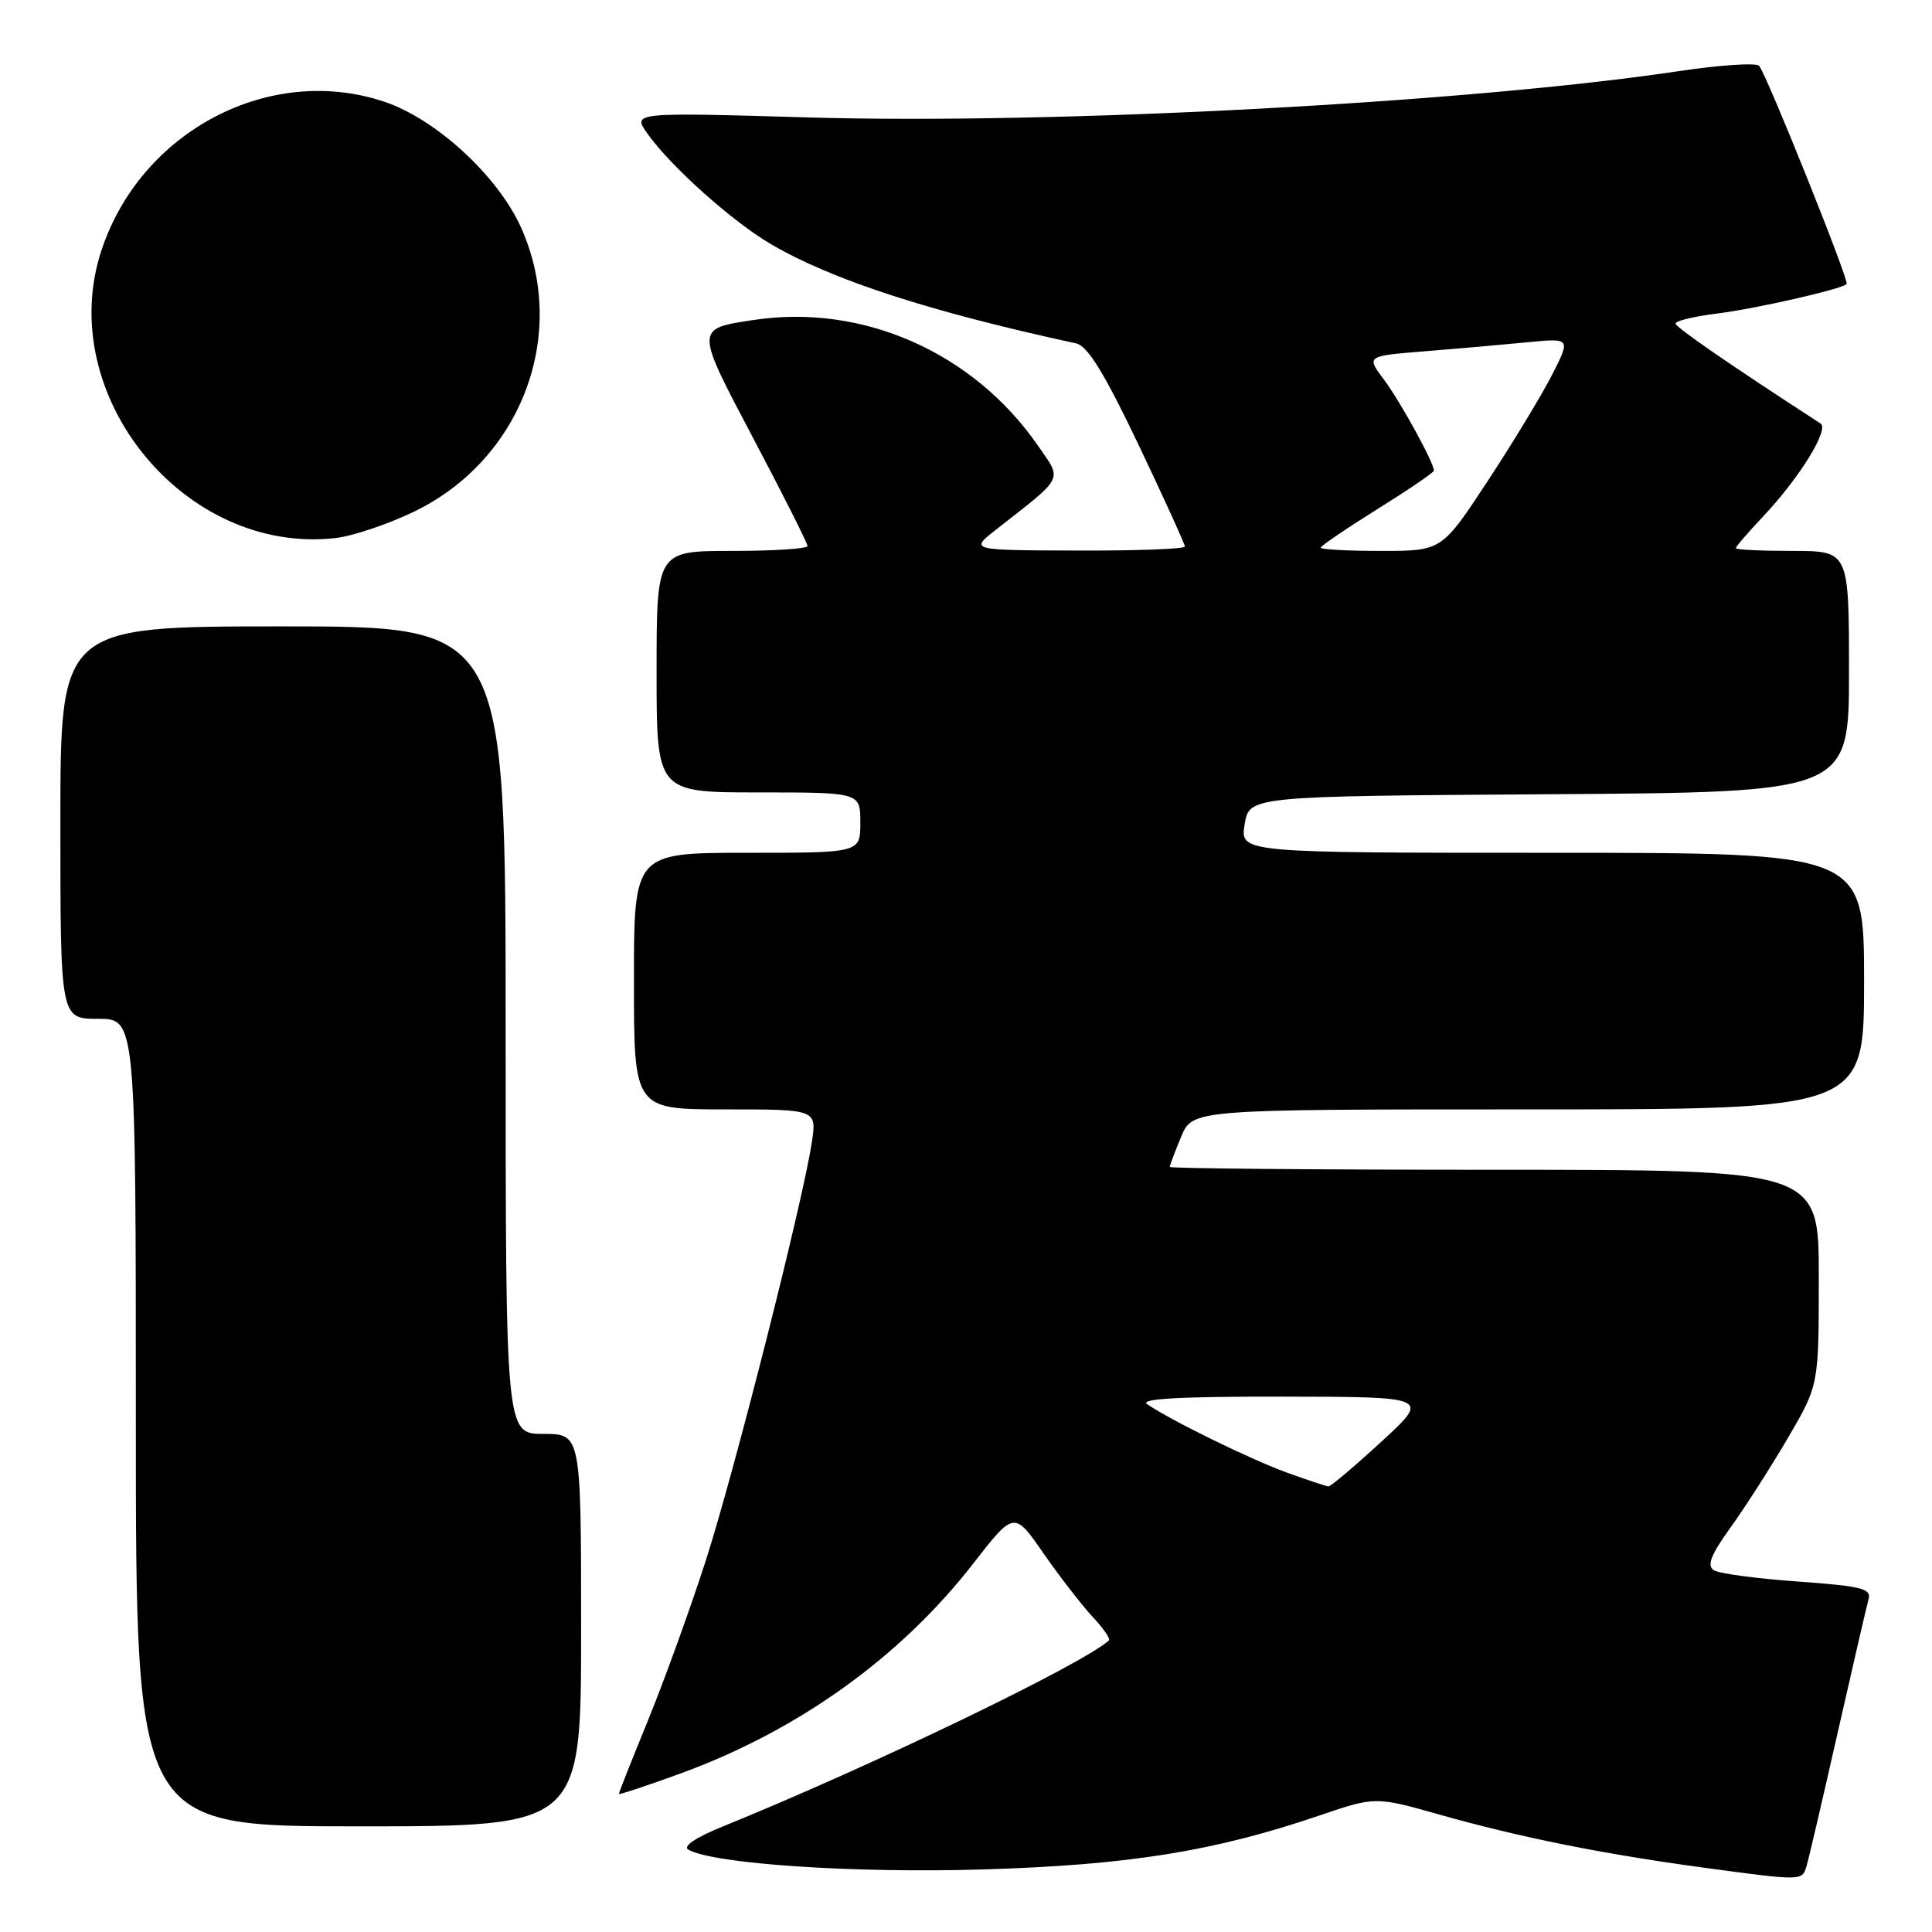 <?xml version="1.0" encoding="UTF-8" standalone="no"?>
<!DOCTYPE svg PUBLIC "-//W3C//DTD SVG 1.1//EN" "http://www.w3.org/Graphics/SVG/1.1/DTD/svg11.dtd" >
<svg xmlns="http://www.w3.org/2000/svg" xmlns:xlink="http://www.w3.org/1999/xlink" version="1.1" viewBox="0 0 256 256">
 <g >
 <path fill="currentColor"
d=" M 239.38 247.25 C 239.67 246.29 241.53 238.30 243.52 229.50 C 245.52 220.70 247.35 212.77 247.60 211.88 C 247.99 210.50 246.61 210.16 238.23 209.56 C 232.83 209.18 227.82 208.51 227.11 208.07 C 226.13 207.46 226.67 206.07 229.34 202.35 C 231.29 199.65 234.70 194.30 236.94 190.48 C 241.00 183.53 241.00 183.53 241.00 169.27 C 241.00 155.00 241.00 155.00 198.00 155.00 C 174.35 155.00 155.00 154.83 155.00 154.62 C 155.00 154.41 155.68 152.61 156.51 150.62 C 158.03 147.00 158.03 147.00 202.51 147.00 C 247.00 147.00 247.00 147.00 247.00 130.00 C 247.00 113.00 247.00 113.00 205.66 113.00 C 164.31 113.00 164.31 113.00 164.92 109.25 C 165.53 105.50 165.53 105.50 205.27 105.24 C 245.00 104.98 245.00 104.98 245.00 88.99 C 245.00 73.00 245.00 73.00 237.50 73.00 C 233.38 73.00 230.00 72.84 230.00 72.64 C 230.00 72.44 231.62 70.56 233.60 68.46 C 238.43 63.34 242.42 56.89 241.24 56.12 C 229.23 48.34 222.03 43.37 222.02 42.87 C 222.01 42.52 224.53 41.91 227.63 41.53 C 232.73 40.89 244.01 38.32 244.69 37.64 C 245.08 37.26 234.01 9.69 233.09 8.72 C 232.68 8.30 227.88 8.61 222.42 9.43 C 194.57 13.60 139.74 16.52 107.14 15.56 C 83.78 14.88 83.78 14.88 85.80 17.72 C 88.91 22.09 97.02 29.34 102.15 32.35 C 110.25 37.09 123.15 41.29 142.59 45.50 C 144.12 45.84 146.29 49.36 150.84 58.89 C 154.23 66.01 157.00 72.10 157.00 72.42 C 157.00 72.74 150.59 72.98 142.75 72.95 C 128.50 72.91 128.50 72.91 131.95 70.20 C 141.16 62.99 140.78 63.74 137.51 59.02 C 128.96 46.68 114.31 40.21 99.86 42.40 C 92.07 43.58 92.07 43.41 99.89 58.22 C 103.80 65.63 107.00 71.99 107.00 72.35 C 107.00 72.71 102.50 73.00 97.00 73.00 C 87.00 73.00 87.00 73.00 87.00 89.00 C 87.00 105.00 87.00 105.00 100.50 105.00 C 114.00 105.00 114.00 105.00 114.00 109.00 C 114.00 113.00 114.00 113.00 99.00 113.00 C 84.00 113.00 84.00 113.00 84.00 130.00 C 84.00 147.00 84.00 147.00 96.11 147.00 C 108.23 147.00 108.23 147.00 107.57 151.37 C 106.39 159.22 97.25 195.25 93.47 206.94 C 91.44 213.22 88.03 222.65 85.89 227.89 C 83.75 233.13 82.00 237.54 82.00 237.70 C 82.00 237.85 85.69 236.63 90.19 234.99 C 105.76 229.31 119.30 219.60 128.94 207.20 C 134.38 200.21 134.38 200.21 138.29 205.86 C 140.45 208.96 143.37 212.73 144.78 214.24 C 146.20 215.75 147.16 217.15 146.93 217.37 C 143.40 220.56 115.43 234.04 95.72 242.04 C 92.13 243.50 90.43 244.66 91.22 245.10 C 94.64 246.99 113.19 248.23 130.31 247.71 C 149.66 247.12 160.87 245.31 174.87 240.55 C 182.25 238.04 182.25 238.04 190.87 240.48 C 201.39 243.45 212.26 245.64 225.50 247.44 C 238.87 249.25 238.79 249.25 239.38 247.25 Z  M 77.00 216.00 C 77.00 190.00 77.00 190.00 72.00 190.00 C 67.00 190.00 67.00 190.00 67.00 136.50 C 67.00 83.00 67.00 83.00 37.50 83.00 C 8.00 83.00 8.00 83.00 8.00 109.00 C 8.00 135.00 8.00 135.00 13.00 135.00 C 18.00 135.00 18.00 135.00 18.00 188.50 C 18.00 242.00 18.00 242.00 47.50 242.00 C 77.00 242.00 77.00 242.00 77.00 216.00 Z  M 54.71 67.87 C 69.03 61.05 75.38 44.41 69.08 30.23 C 66.02 23.35 57.77 15.75 50.87 13.46 C 35.72 8.42 18.69 17.37 13.46 33.12 C 7.10 52.27 24.44 73.60 44.50 71.29 C 46.70 71.04 51.30 69.50 54.71 67.87 Z  M 170.50 195.12 C 165.71 193.38 155.14 188.21 152.00 186.06 C 150.95 185.34 156.37 185.04 170.00 185.06 C 189.50 185.09 189.50 185.09 183.02 191.05 C 179.46 194.32 176.31 196.98 176.02 196.96 C 175.73 196.94 173.25 196.11 170.50 195.12 Z  M 175.00 72.57 C 175.00 72.34 178.38 70.04 182.50 67.47 C 186.62 64.90 190.00 62.60 190.00 62.36 C 190.00 61.30 185.56 53.22 183.40 50.33 C 181.03 47.17 181.03 47.17 188.76 46.55 C 193.02 46.21 199.12 45.67 202.32 45.36 C 208.14 44.79 208.14 44.79 205.67 49.64 C 204.31 52.31 200.47 58.66 197.12 63.75 C 191.04 73.00 191.04 73.00 183.02 73.00 C 178.61 73.00 175.00 72.81 175.00 72.57 Z "/>
</g>
</svg>